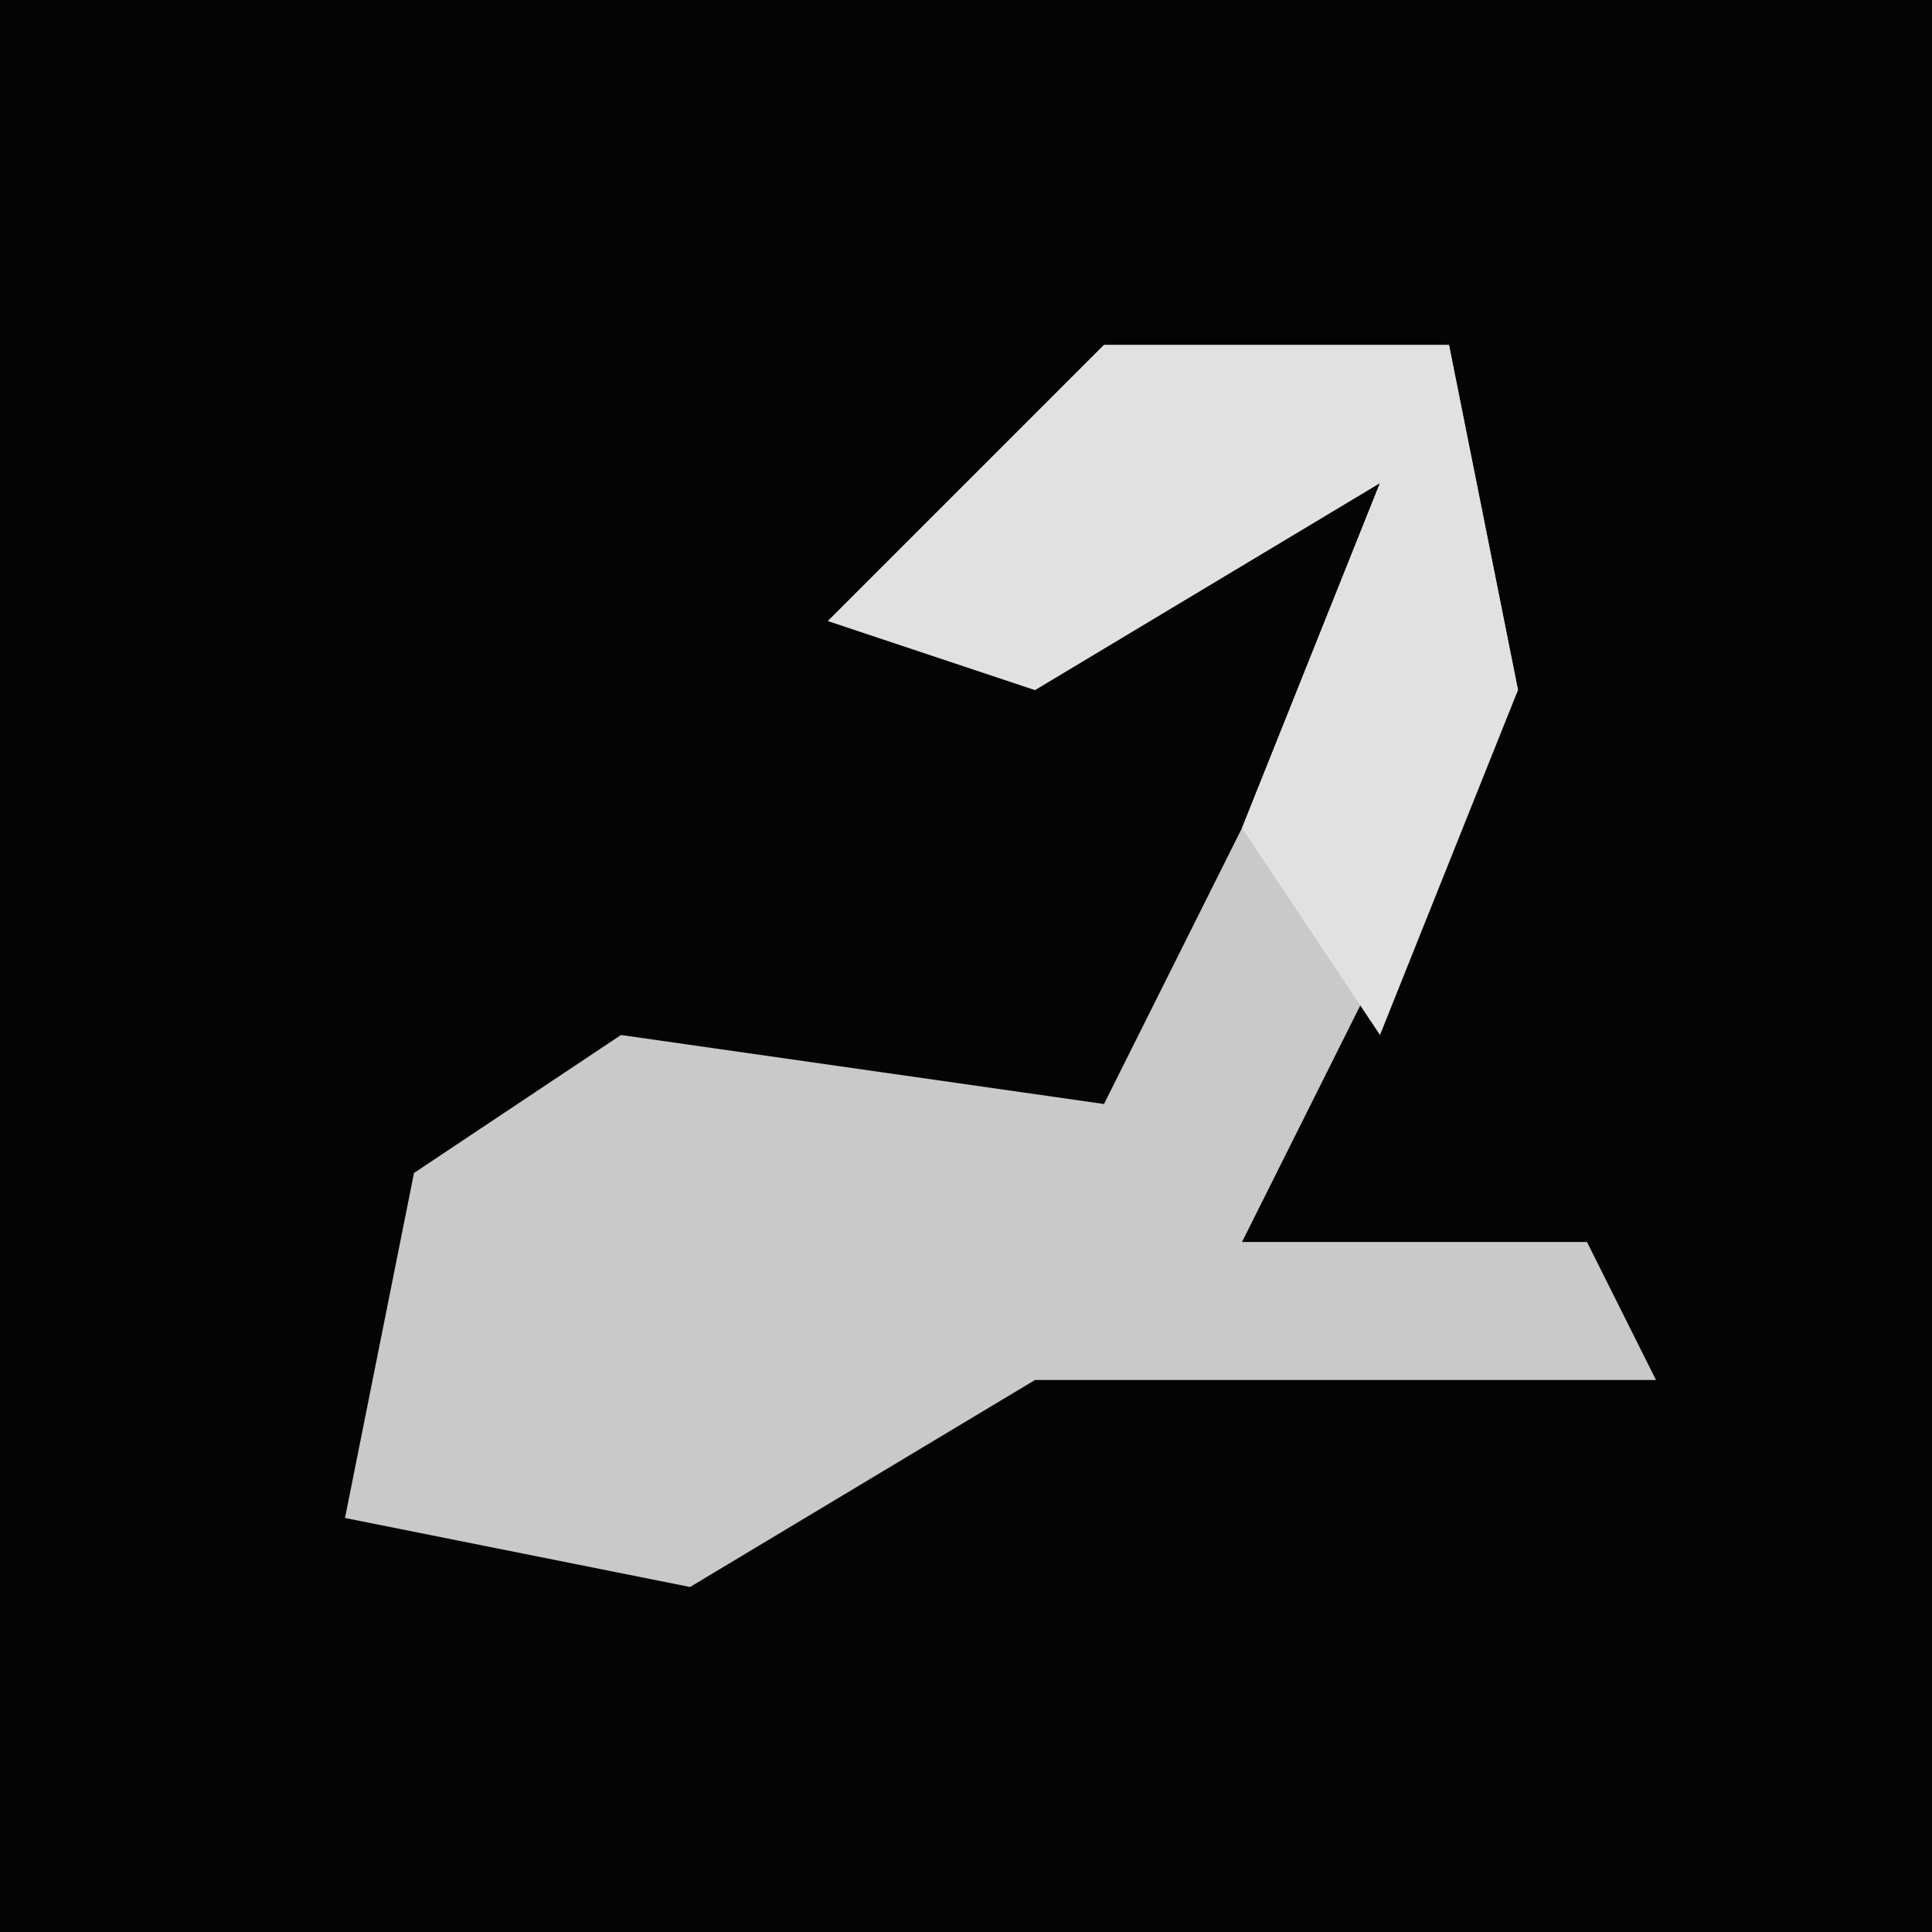 <?xml version="1.0" encoding="UTF-8"?>
<svg version="1.1" xmlns="http://www.w3.org/2000/svg" width="28" height="28">
<path d="M0,0 L28,0 L28,28 L0,28 Z " fill="#040404" transform="translate(0,0)"/>
<path d="M0,0 L5,0 L6,5 L2,13 L7,13 L8,15 L-1,15 L-6,18 L-11,17 L-10,12 L-7,10 L0,11 L2,7 L4,2 L-1,5 L-4,4 Z " fill="#C9C9C9" transform="translate(16,5)"/>
<path d="M0,0 L5,0 L6,5 L4,10 L2,7 L4,2 L-1,5 L-4,4 Z " fill="#E1E1E1" transform="translate(16,5)"/>
</svg>
